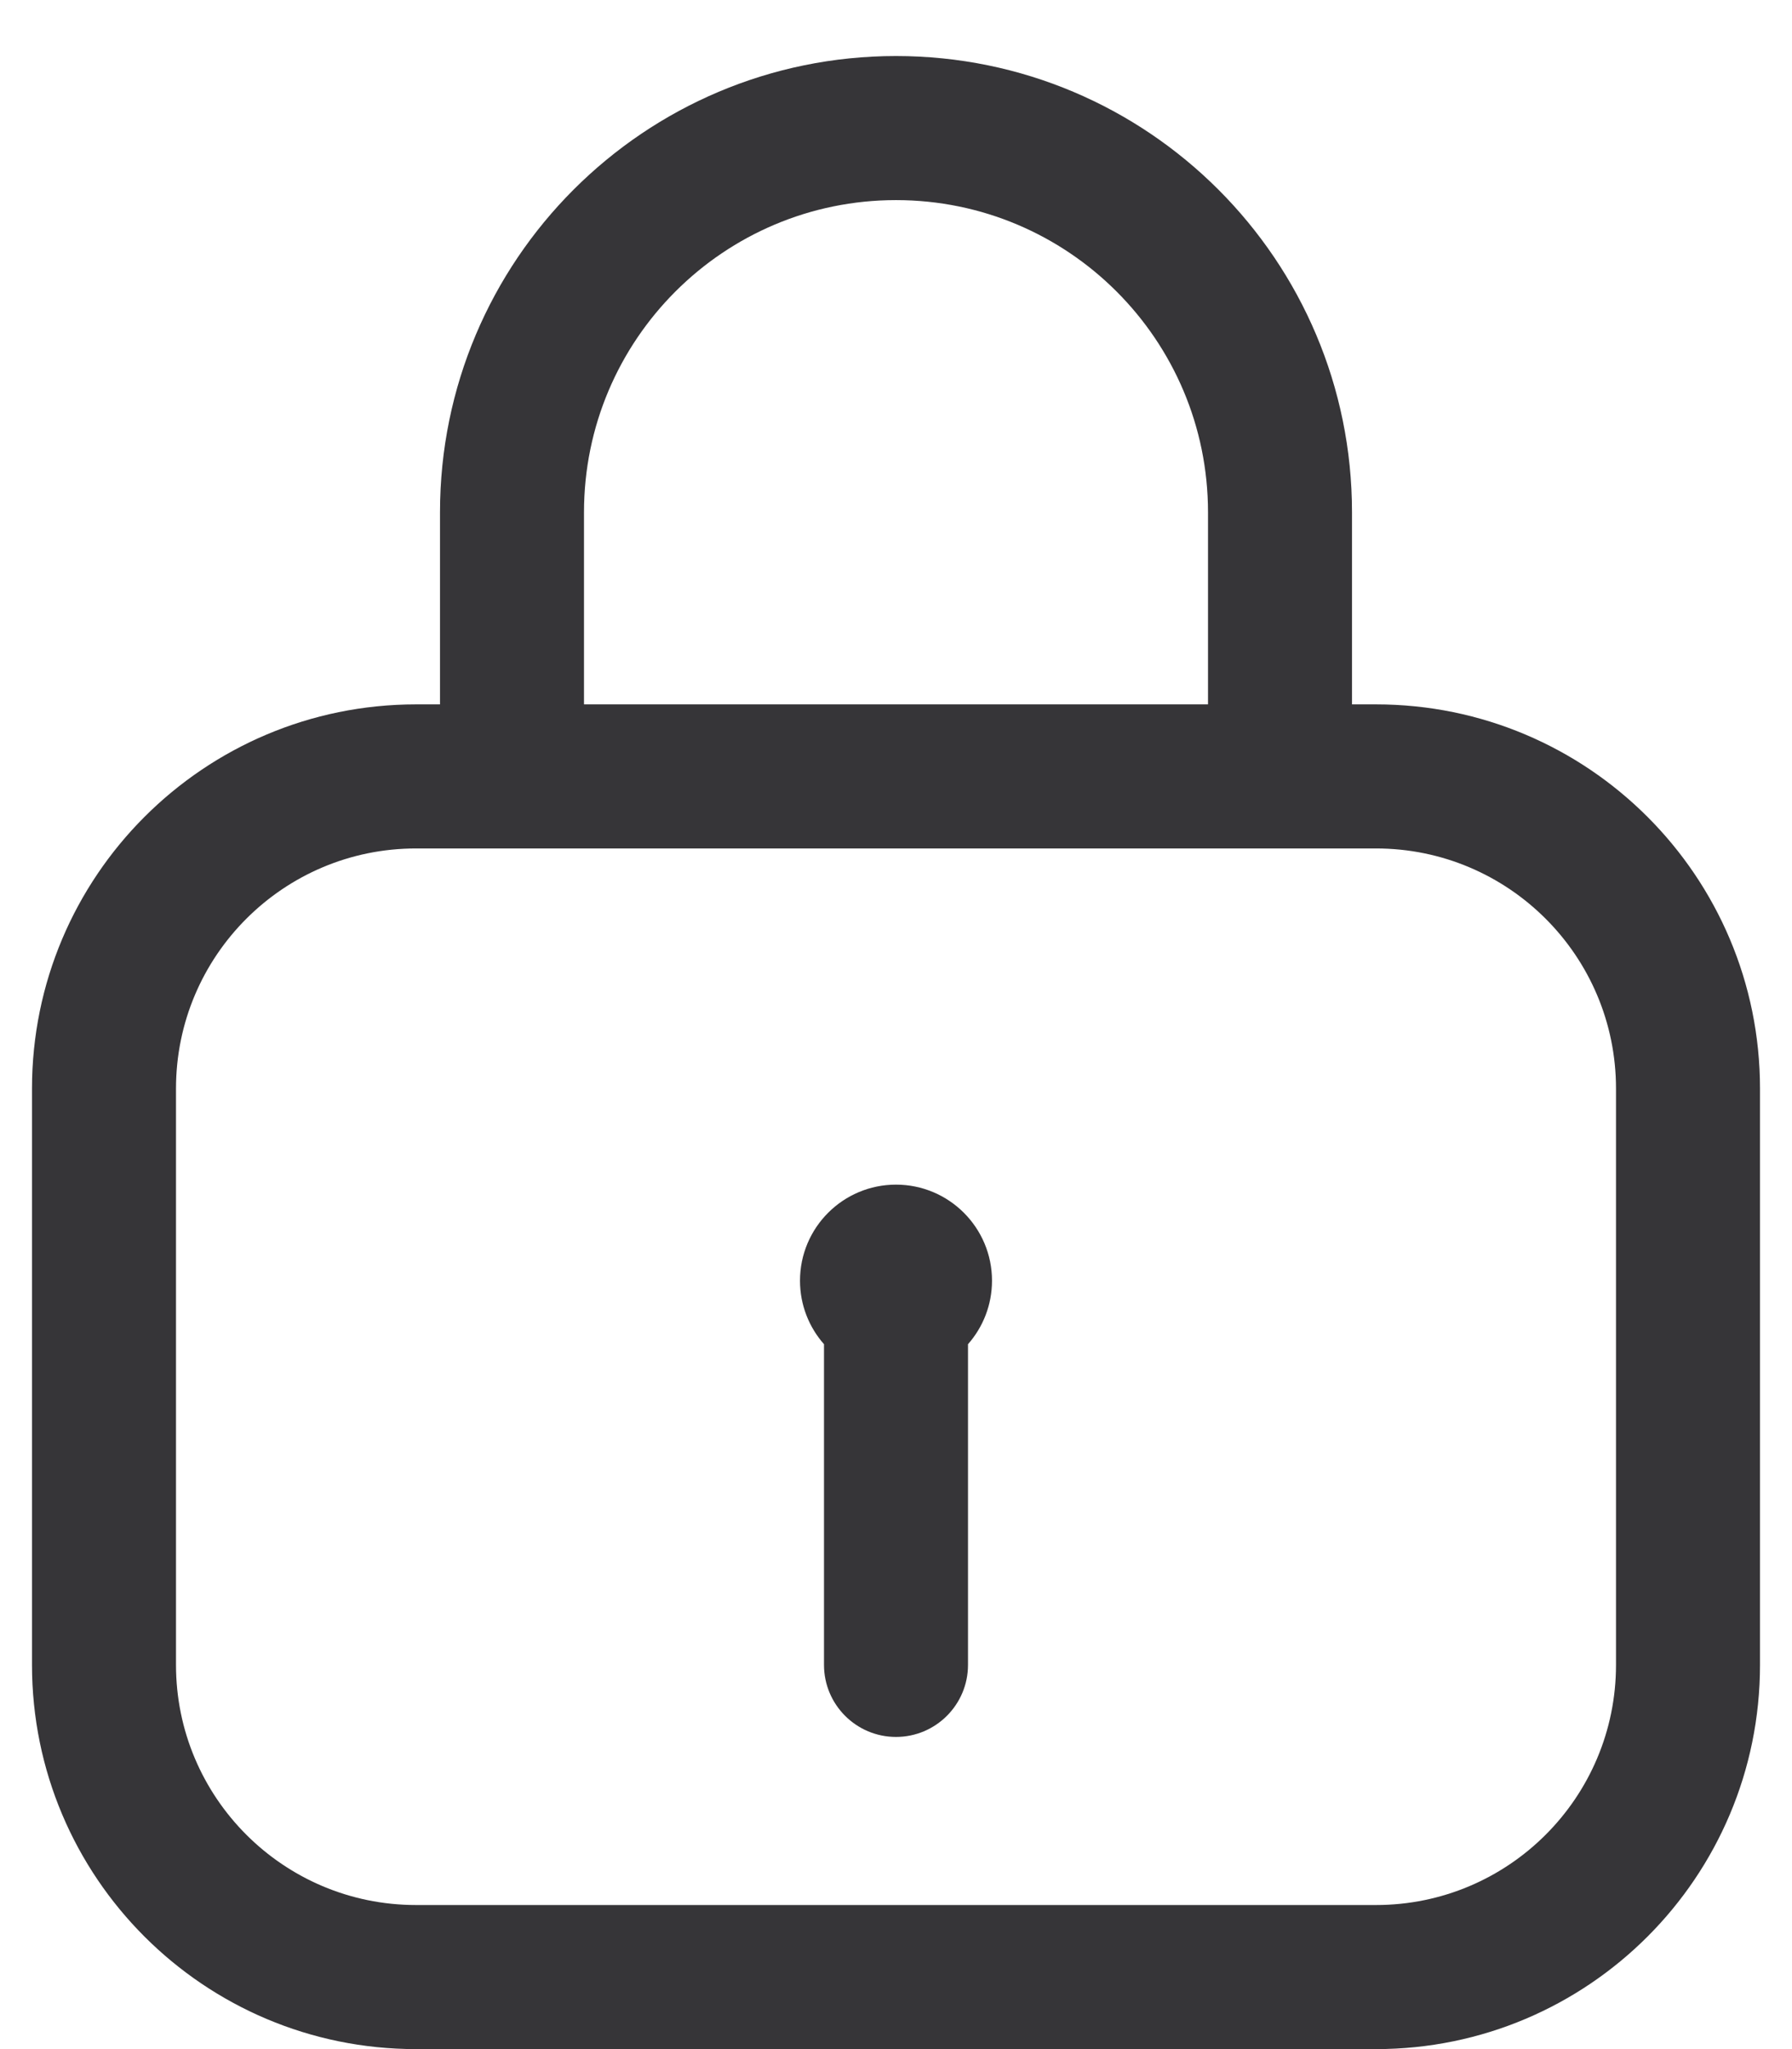 <svg width="28" height="32" viewBox="0 0 28 32" fill="none" xmlns="http://www.w3.org/2000/svg">
<path d="M15.125 20.992C15.358 20.728 15.5 20.38 15.5 20C15.5 19.172 14.828 18.5 14 18.5C13.172 18.5 12.5 19.172 12.5 20C12.5 20.38 12.642 20.728 12.875 20.992V26C12.875 26.621 13.379 27.125 14 27.125C14.621 27.125 15.125 26.621 15.125 26V20.992Z" fill="#363538"/>
<path fill-rule="evenodd" clip-rule="evenodd" d="M6.875 11V8C6.875 4.065 10.065 0.875 14 0.875C17.935 0.875 21.125 4.065 21.125 8V11H21.5C24.814 11 27.5 13.686 27.5 17V26C27.5 29.314 24.814 32 21.5 32H6.5C3.186 32 0.5 29.314 0.5 26V17C0.5 13.686 3.186 11 6.5 11H6.875ZM9.125 8C9.125 5.308 11.308 3.125 14 3.125C16.692 3.125 18.875 5.308 18.875 8V11H9.125V8ZM2.75 17C2.75 14.929 4.429 13.25 6.5 13.25H21.5C23.571 13.25 25.25 14.929 25.25 17V26C25.25 28.071 23.571 29.75 21.5 29.75H6.5C4.429 29.75 2.75 28.071 2.75 26V17Z" fill="#363538"/>
</svg>
